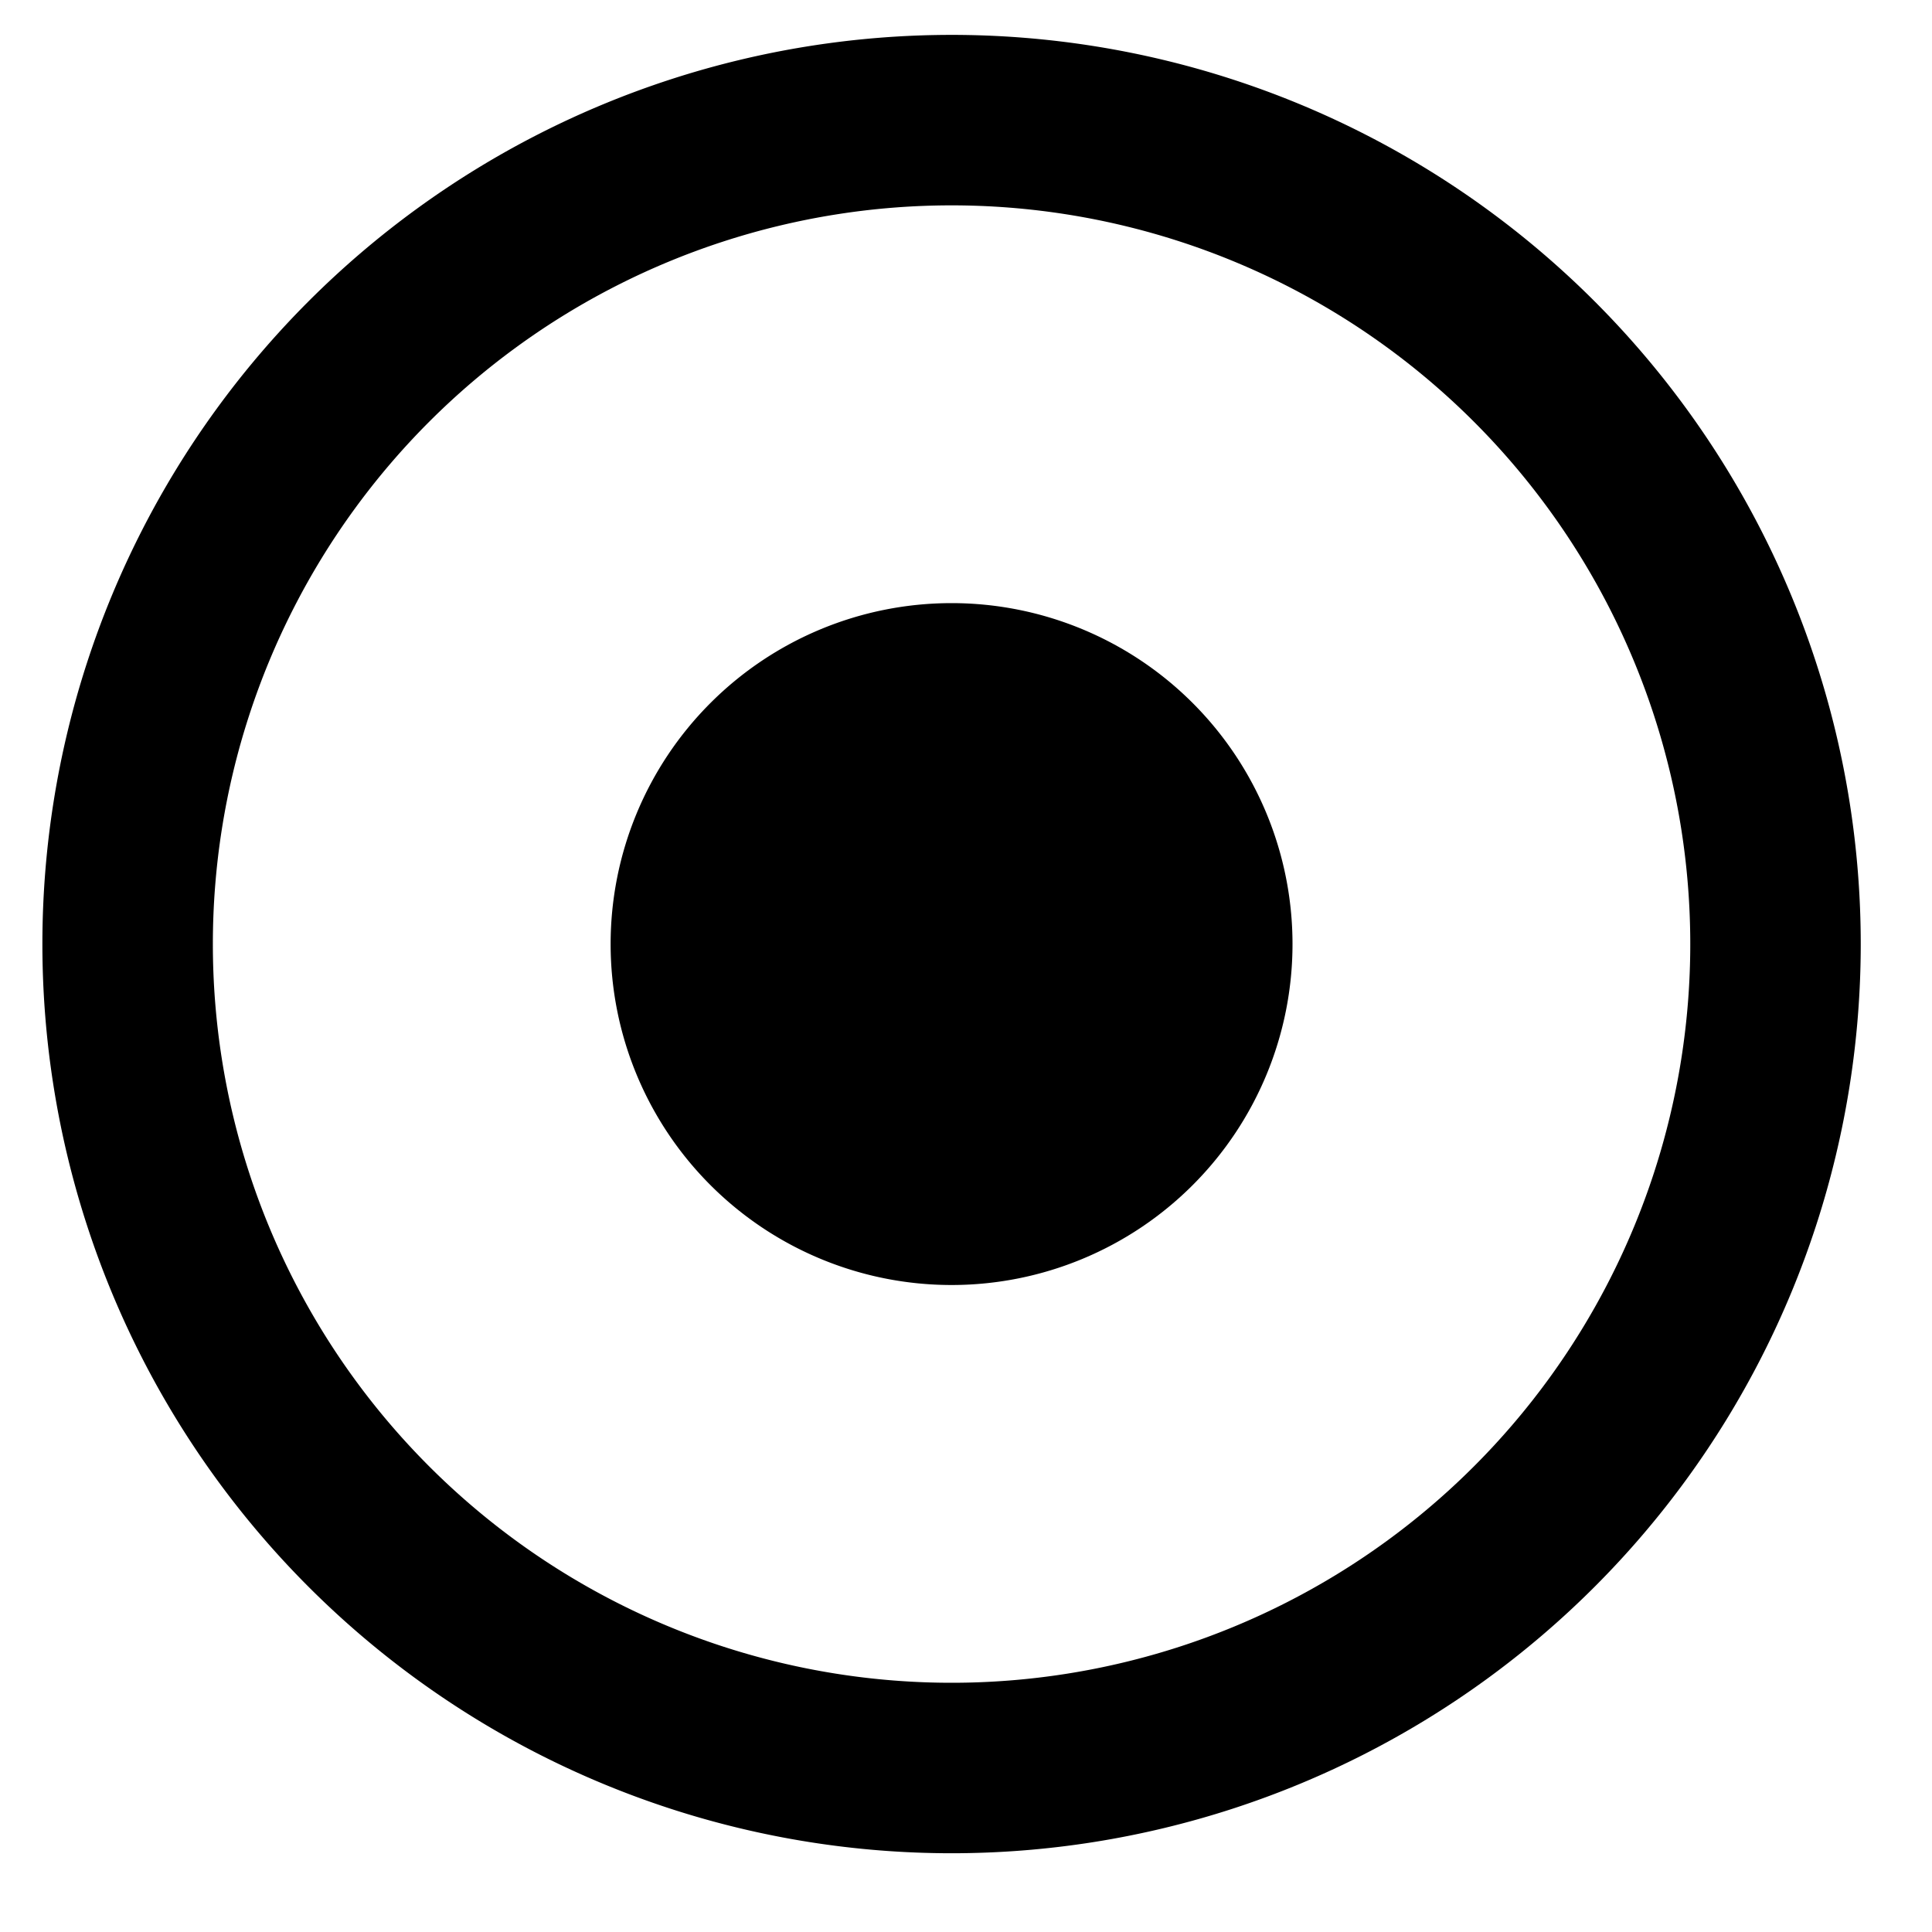 <?xml version="1.0" standalone="no"?><!DOCTYPE svg PUBLIC "-//W3C//DTD SVG 1.1//EN" "http://www.w3.org/Graphics/SVG/1.1/DTD/svg11.dtd"><svg   viewBox="0 0 1024 1024" version="1.1" xmlns="http://www.w3.org/2000/svg"  xmlns:xlink="http://www.w3.org/1999/xlink" width="200" height="200"><path d="M504.35 18.492a481.882 481.882 0 1 1 0 963.765 481.882 481.882 0 0 1 0-963.765z m0 90.353a391.529 391.529 0 1 0 0 783.059 391.529 391.529 0 0 0 0-783.059z m0 572.235a180.706 180.706 0 1 0 0-361.412 180.706 180.706 0 0 0 0 361.412z" ></path></svg>